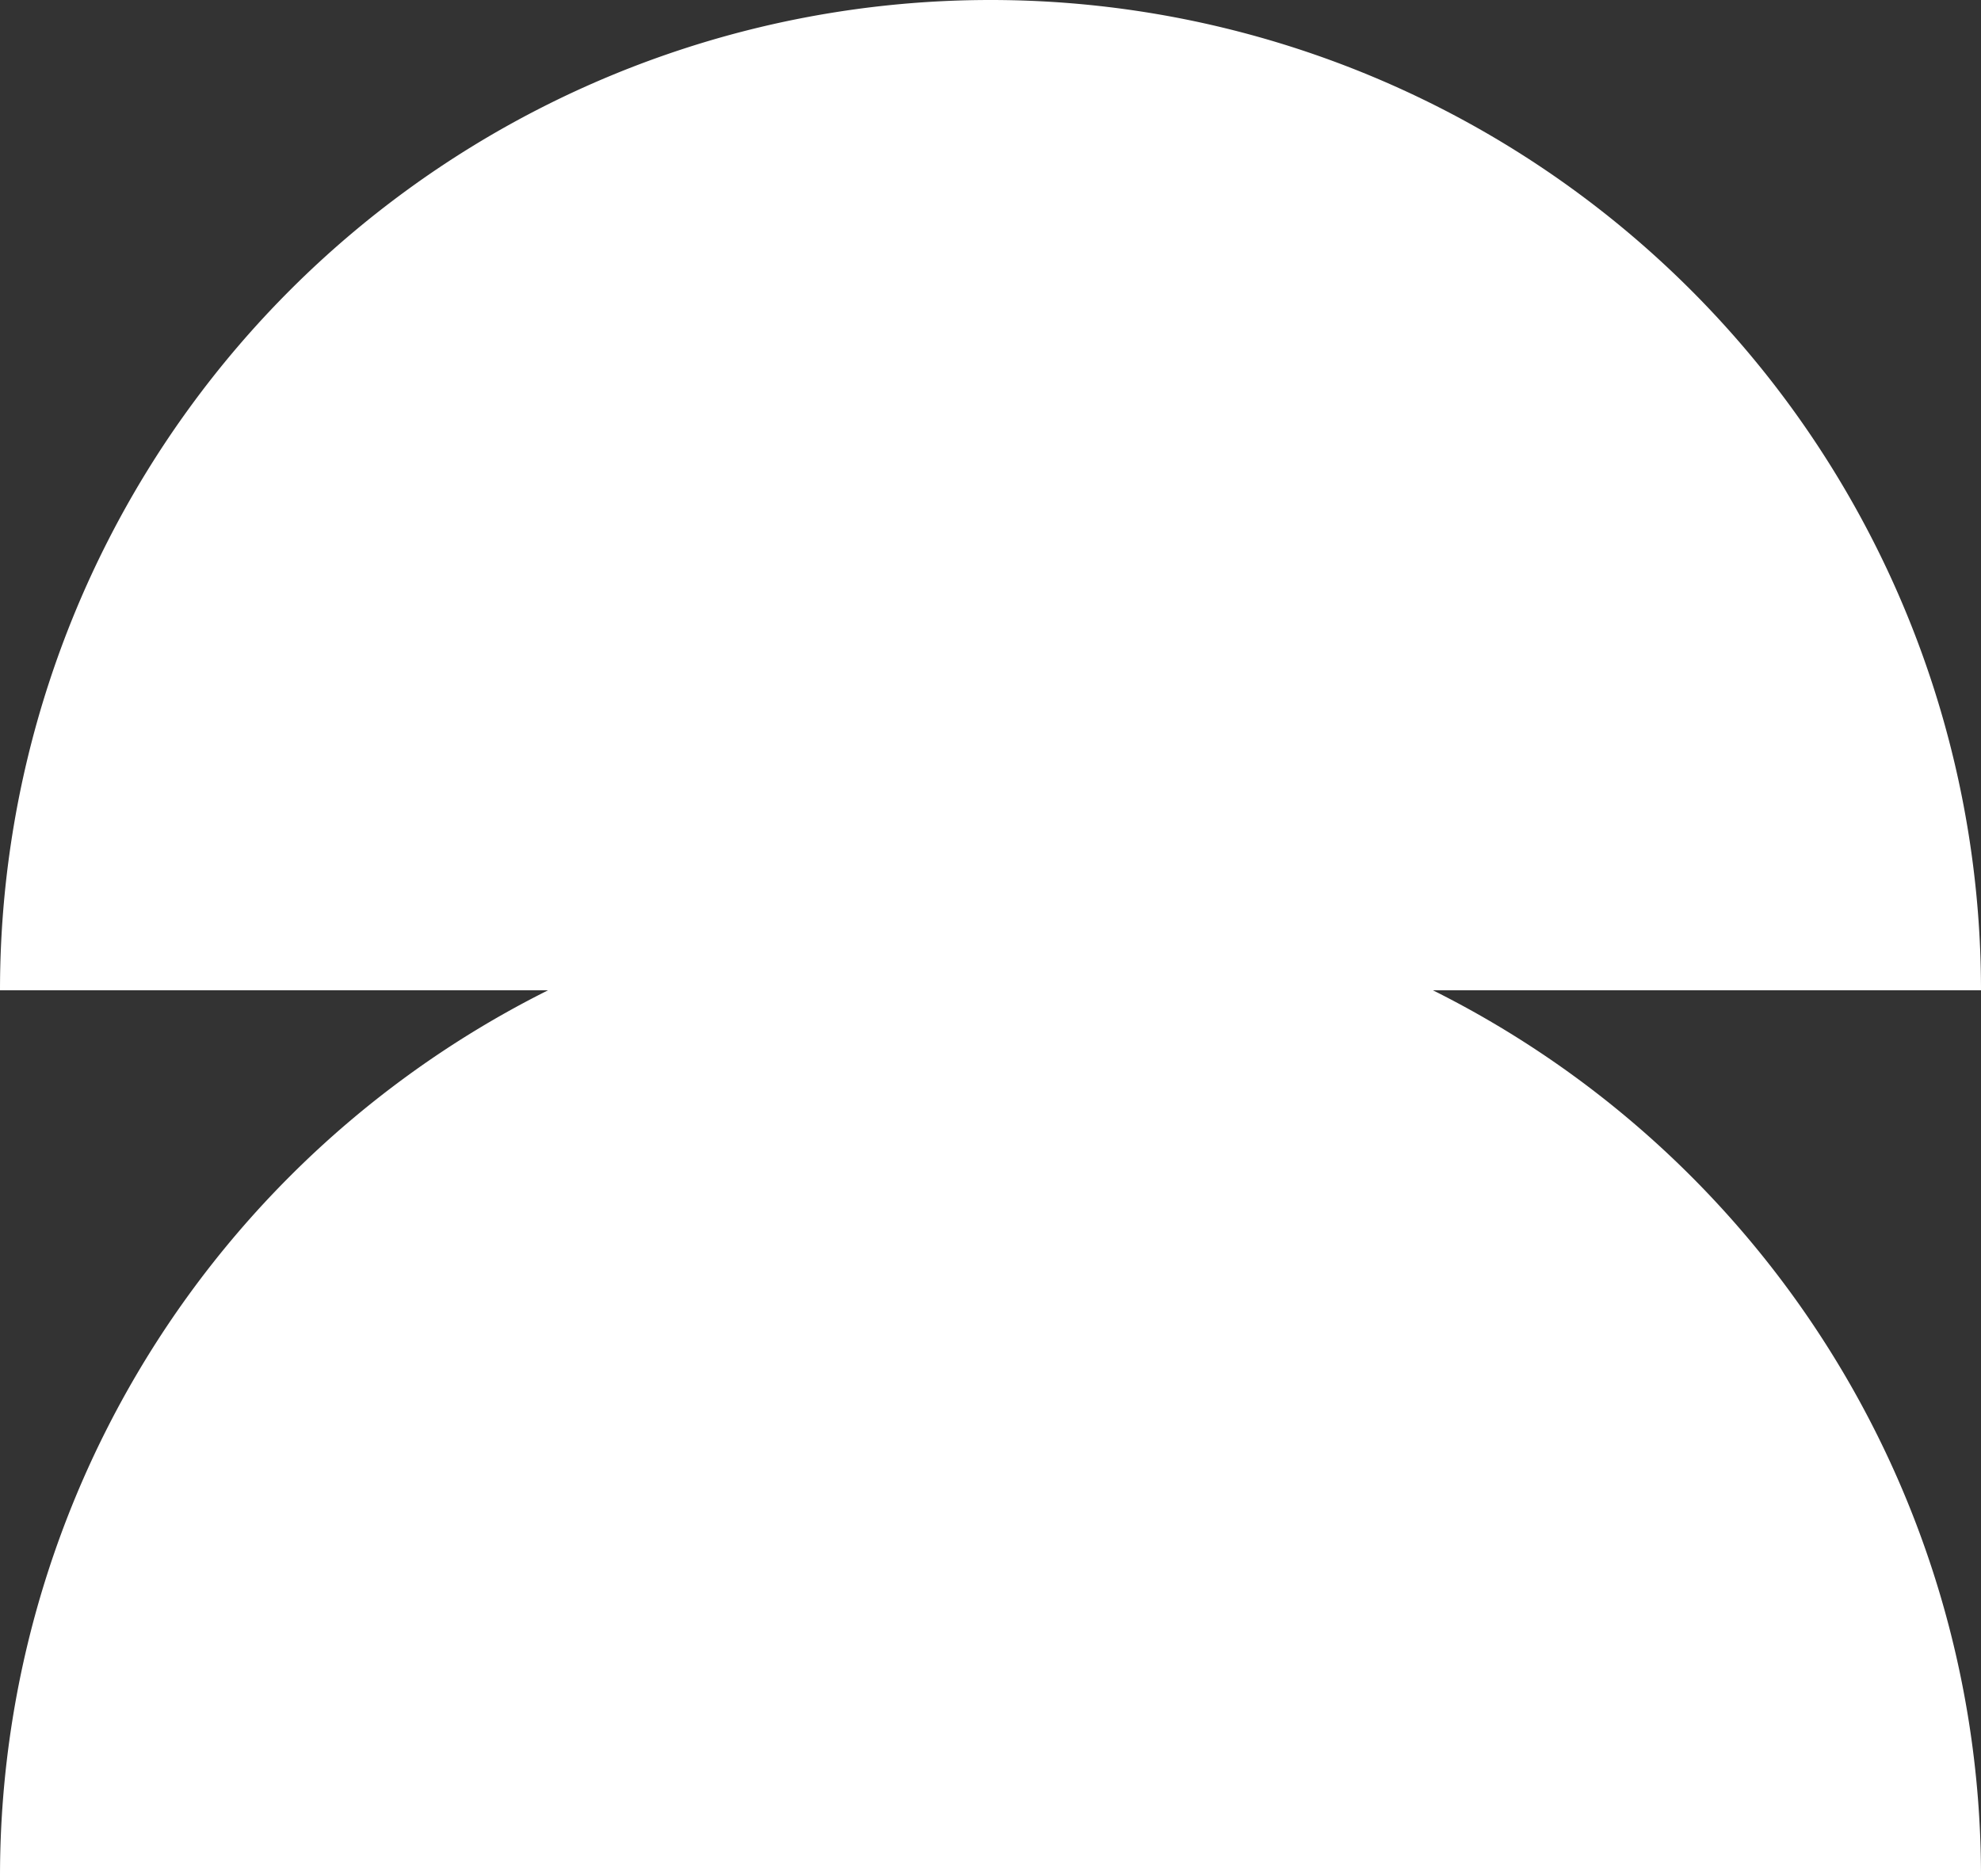 <svg xmlns="http://www.w3.org/2000/svg" viewBox="0 0 295.56 280"><rect x="0" y="0" width="295.56" height="280" fill="#333333" stroke="none"/><defs><style>.cls-1{fill:#fff;}</style></defs><g id="Layer_2" data-name="Layer 2"><g id="Layer_1-2" data-name="Layer 1"><path class="cls-1" d="M295.56,147.78A147.78,147.78,0,0,0,0,147.78Z"/><path class="cls-1" d="M295.56,280A147.78,147.78,0,0,0,0,280Z"/></g></g></svg>